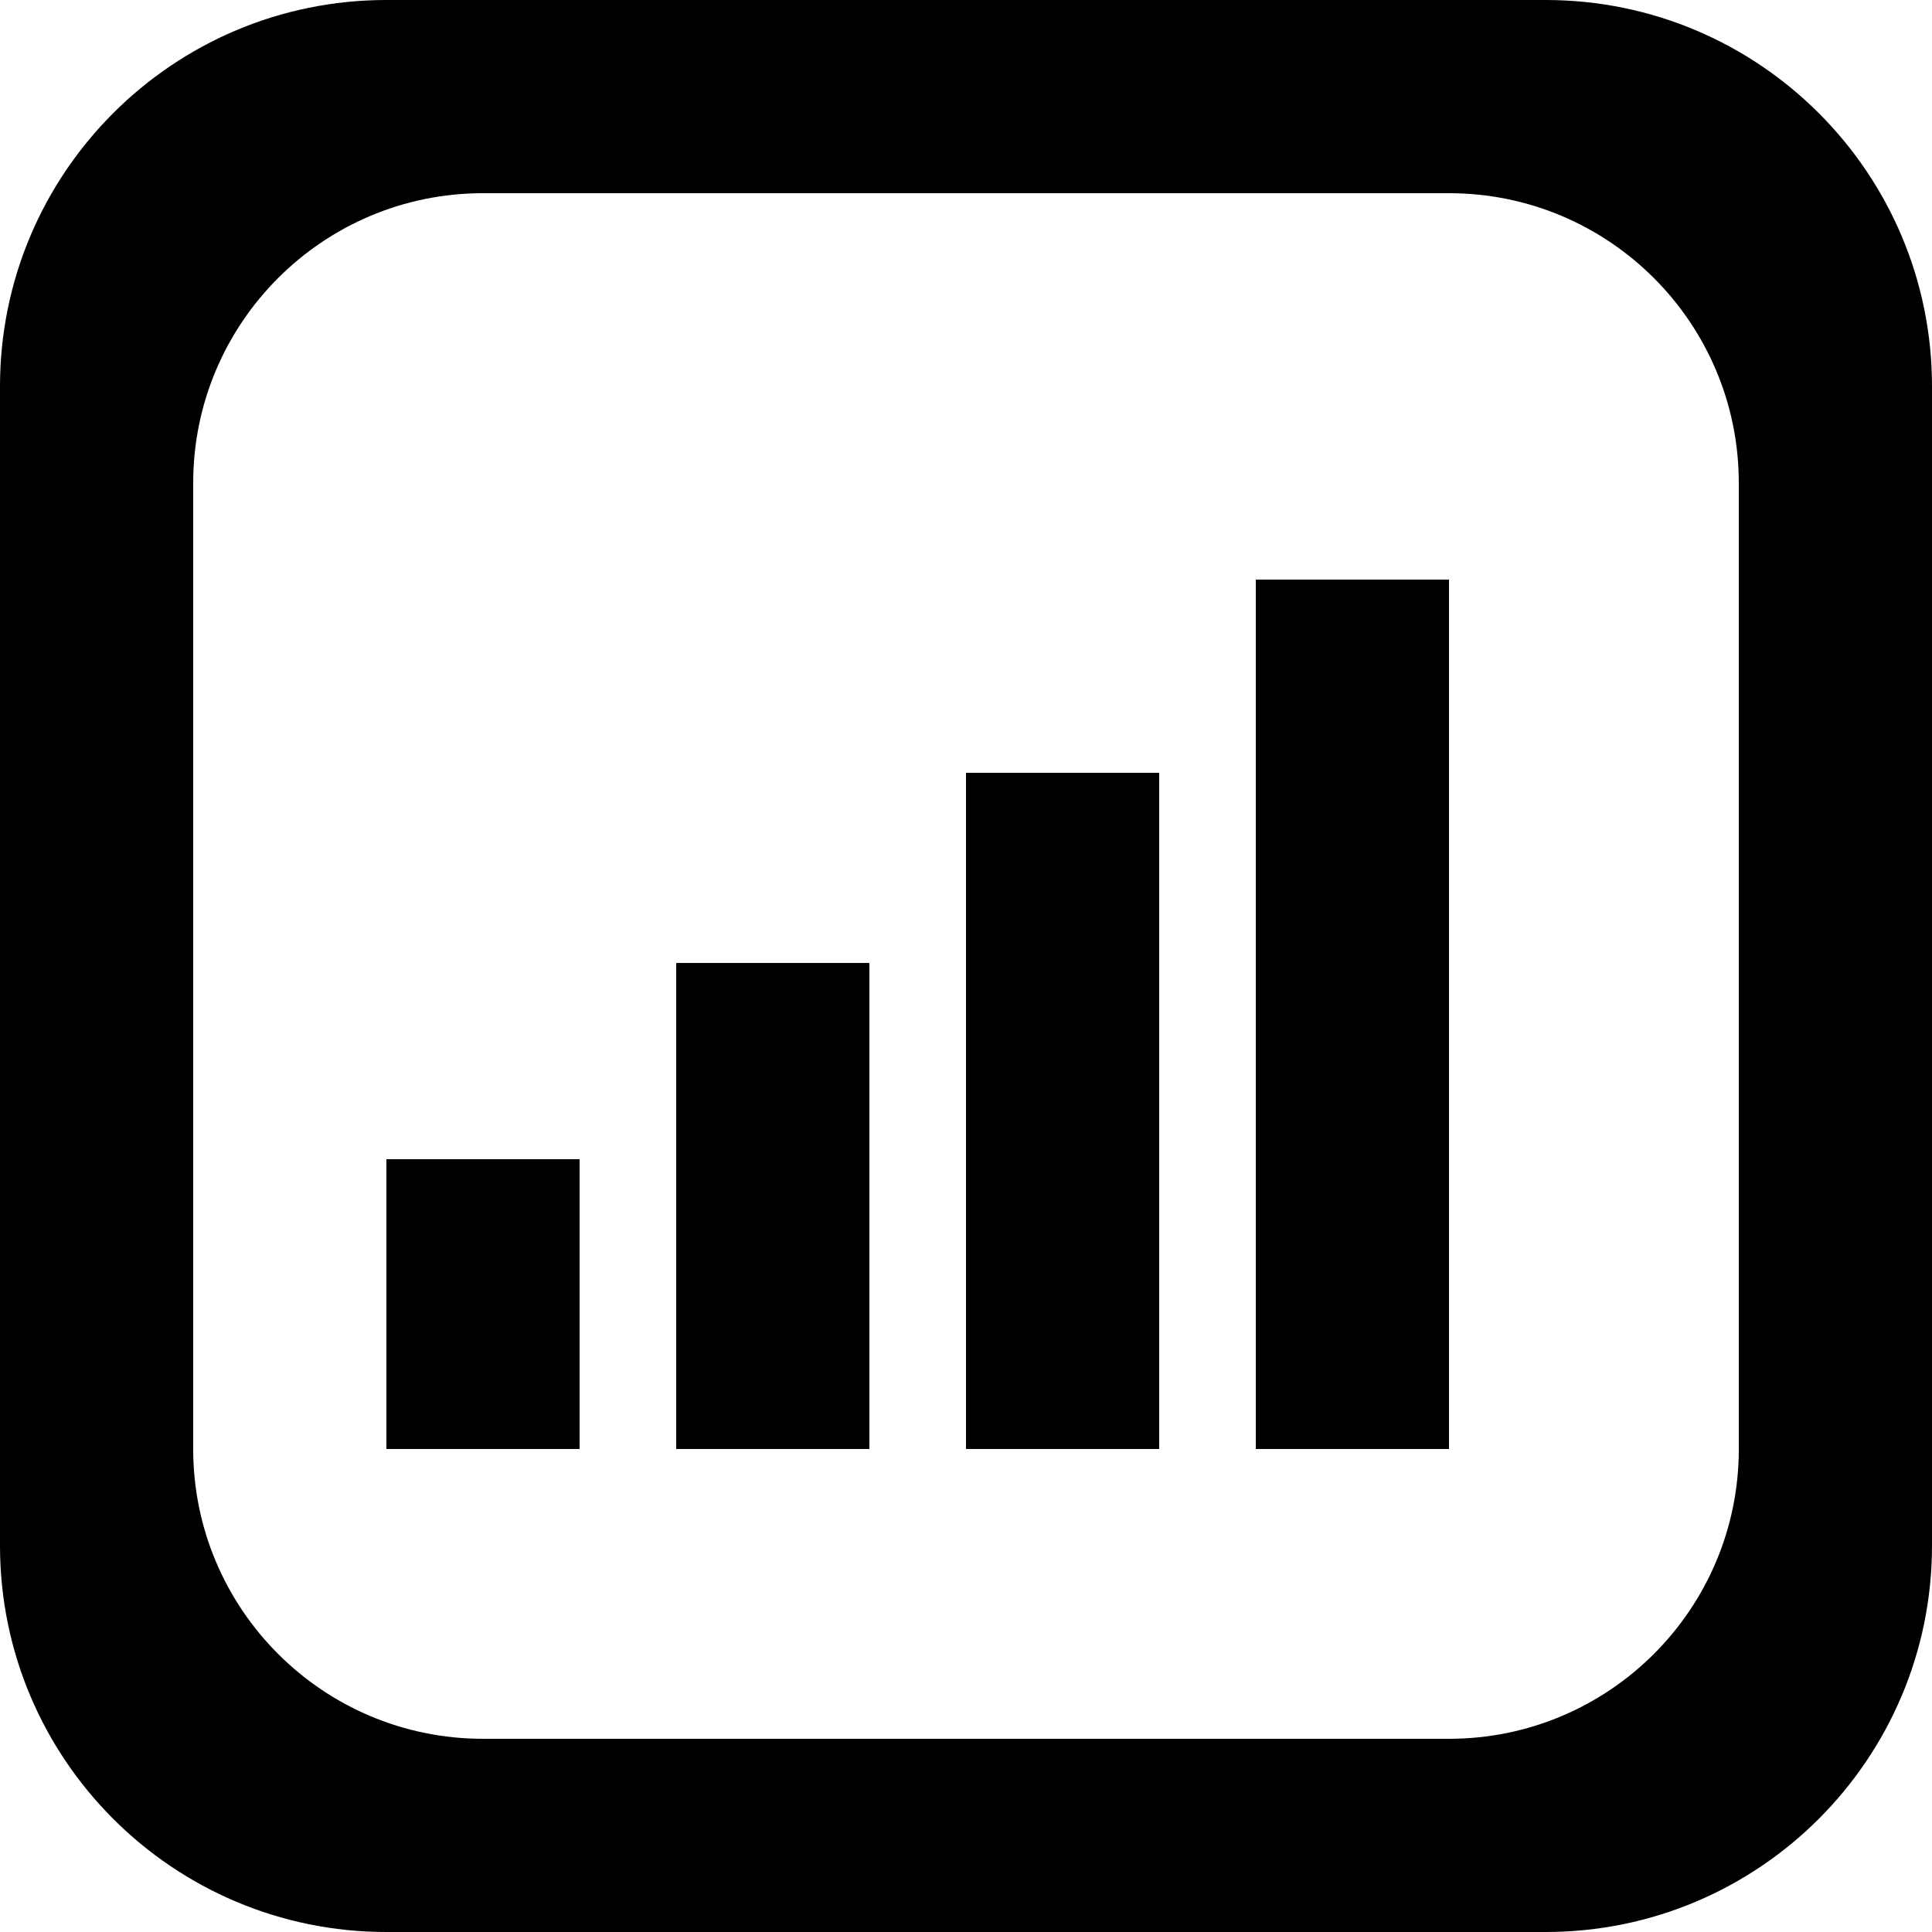 <?xml version='1.0' encoding='iso-8859-1'?>
<svg version="1.1" xmlns="http://www.w3.org/2000/svg" viewBox="0 0 137.144 137.144" xmlns:xlink="http://www.w3.org/1999/xlink" enable-background="new 0 0 137.144 137.144">
  <g>
    <g>
      <path d="m27.429,102.858h13.714v-20.572h-13.714v20.572zm20.571,0h13.715v-34.5h-13.715v34.5zm20.572,0h13.715v-48.001h-13.715v48.001zm20.572,0h13.714v-61.715h-13.714v61.715zm20.571-102.858h-82.286c-15.149,0-27.429,12.28-27.429,27.428v82.287c0,15.149 12.28,27.429 27.429,27.429h82.286c15.148,0 27.429-12.28 27.429-27.429v-82.287c0-15.148-12.28-27.428-27.429-27.428zm13.715,102.858c0,11.361-9.21,20.571-20.571,20.571h-68.573c-11.361,0-20.572-9.211-20.572-20.571v-68.572c0-11.361 9.21-20.572 20.572-20.572h68.572c11.361,0 20.571,9.21 20.571,20.572v68.572z"/>
    </g>
  </g>
</svg>
